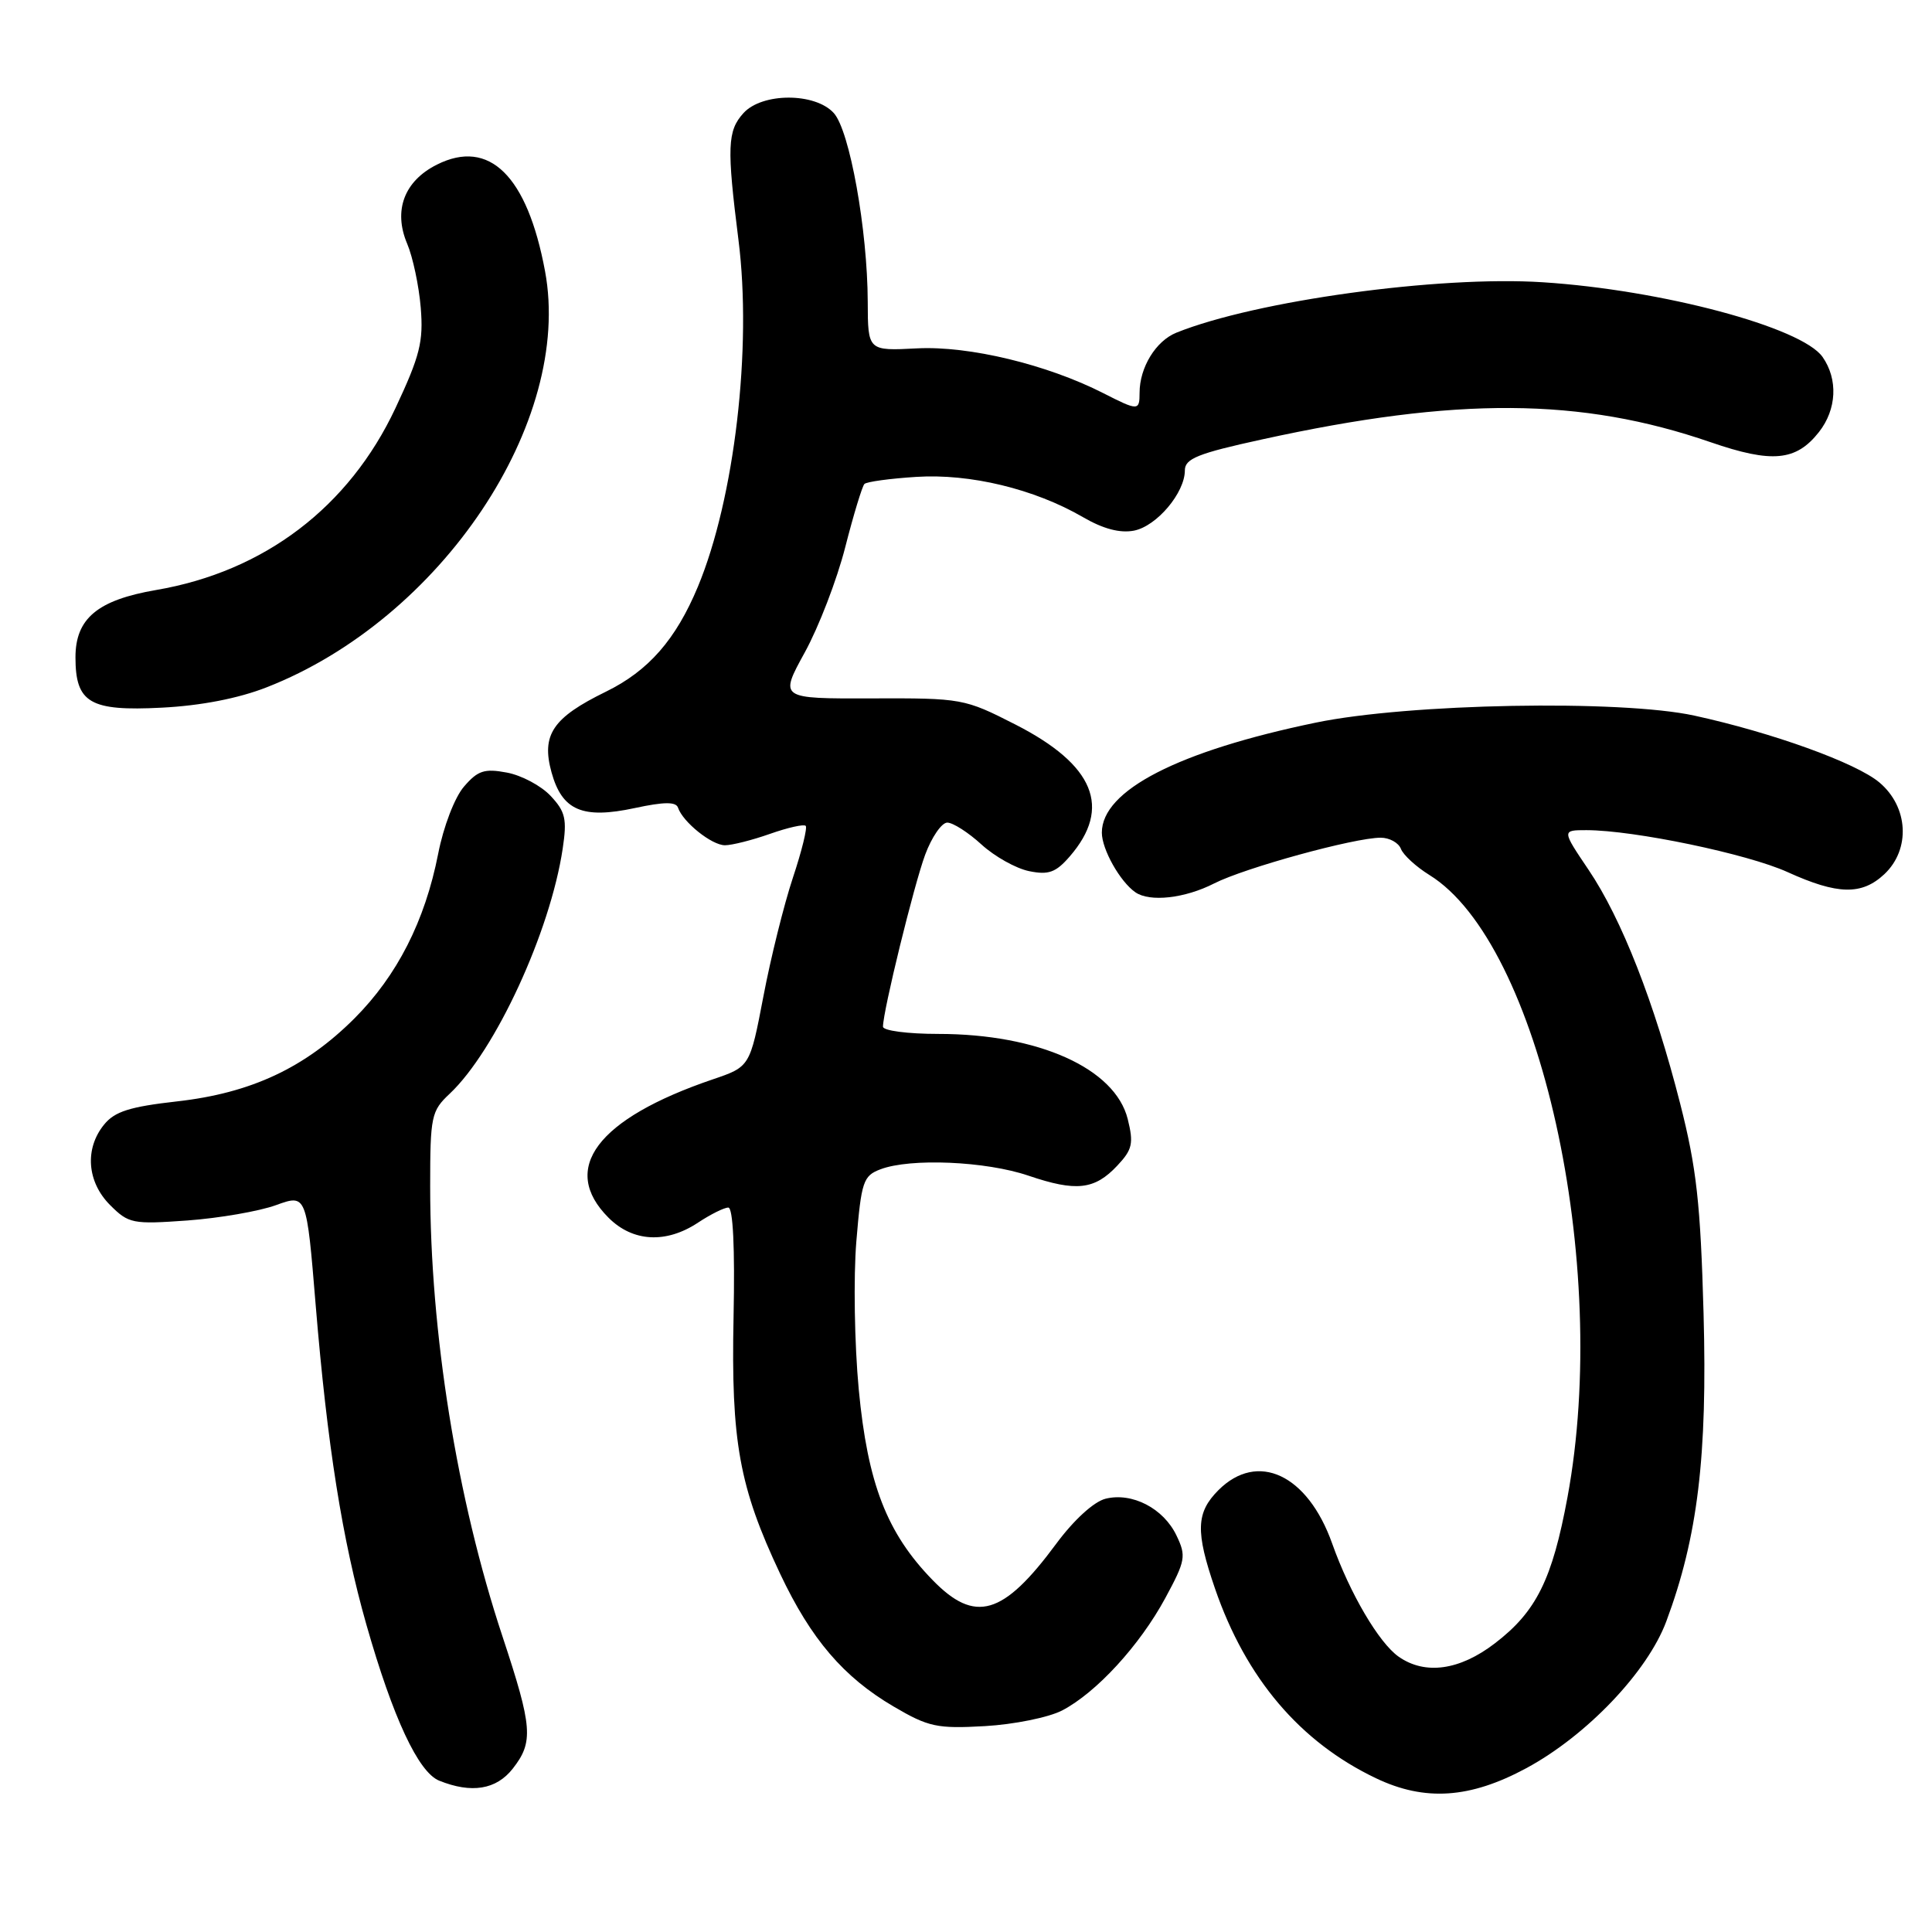 <?xml version="1.0" encoding="UTF-8" standalone="no"?>
<!DOCTYPE svg PUBLIC "-//W3C//DTD SVG 1.1//EN" "http://www.w3.org/Graphics/SVG/1.1/DTD/svg11.dtd" >
<svg xmlns="http://www.w3.org/2000/svg" xmlns:xlink="http://www.w3.org/1999/xlink" version="1.1" viewBox="0 0 256 256">
 <g >
 <path fill="currentColor"
d=" M 202.25 234.29 C 210.24 229.98 218.30 221.53 220.79 214.85 C 224.96 203.67 226.25 192.97 225.73 174.01 C 225.33 159.52 224.80 154.74 222.64 146.27 C 219.23 132.87 214.88 121.75 210.49 115.25 C 206.95 110.00 206.95 110.00 210.22 110.00 C 216.52 110.01 231.55 113.14 236.87 115.56 C 243.50 118.57 246.69 118.64 249.69 115.83 C 253.18 112.54 252.88 106.92 249.03 103.68 C 245.95 101.08 234.82 97.07 224.50 94.82 C 214.69 92.69 186.62 93.21 174.36 95.75 C 156.11 99.53 146.00 104.73 146.00 110.33 C 146.00 112.54 148.41 116.82 150.44 118.23 C 152.35 119.56 157.01 119.04 160.88 117.06 C 164.95 114.99 179.46 111.00 182.95 111.00 C 184.11 111.00 185.32 111.67 185.63 112.48 C 185.94 113.29 187.64 114.85 189.40 115.94 C 204.02 124.97 213.44 167.43 207.70 198.39 C 205.68 209.30 203.57 213.55 198.08 217.75 C 193.40 221.34 188.83 221.97 185.33 219.52 C 182.72 217.69 178.87 211.15 176.51 204.50 C 173.26 195.37 166.64 192.27 161.45 197.45 C 158.48 200.43 158.39 202.92 161.00 210.51 C 165.09 222.38 172.25 230.82 182.31 235.62 C 188.79 238.72 194.79 238.32 202.25 234.29 Z  M 67.93 234.37 C 70.72 230.82 70.57 228.88 66.58 216.83 C 60.53 198.58 57.00 176.58 57.00 157.21 C 57.00 147.90 57.15 147.21 59.58 144.93 C 65.63 139.24 72.91 123.47 74.56 112.45 C 75.15 108.53 74.92 107.55 72.96 105.46 C 71.71 104.12 69.10 102.73 67.16 102.37 C 64.19 101.81 63.31 102.10 61.48 104.23 C 60.25 105.65 58.76 109.53 58.06 113.13 C 56.31 122.04 52.63 129.27 46.96 134.95 C 40.40 141.50 33.26 144.84 23.46 145.94 C 17.18 146.65 15.19 147.28 13.78 149.03 C 11.19 152.22 11.53 156.62 14.59 159.68 C 17.05 162.14 17.58 162.24 24.84 161.72 C 29.05 161.41 34.33 160.50 36.56 159.69 C 40.62 158.22 40.62 158.22 41.83 172.94 C 43.36 191.48 45.36 204.08 48.55 215.28 C 52.07 227.63 55.44 234.84 58.20 235.95 C 62.48 237.67 65.75 237.14 67.93 234.37 Z  M 140.73 226.65 C 145.26 224.29 151.01 218.04 154.41 211.75 C 157.09 206.79 157.20 206.19 155.89 203.46 C 154.17 199.86 150.01 197.71 146.49 198.59 C 144.94 198.98 142.29 201.40 139.96 204.55 C 132.92 214.08 129.20 215.17 123.55 209.34 C 117.50 203.12 114.97 196.56 113.79 184.12 C 113.22 178.07 113.08 169.23 113.47 164.49 C 114.13 156.56 114.38 155.80 116.66 154.94 C 120.63 153.43 130.63 153.86 136.27 155.78 C 142.60 157.93 145.04 157.66 148.05 154.45 C 150.05 152.32 150.23 151.51 149.43 148.28 C 147.75 141.56 137.60 137.00 124.32 137.00 C 120.29 137.00 117.00 136.57 117.00 136.04 C 117.00 133.98 121.10 117.27 122.59 113.25 C 123.46 110.91 124.78 109.00 125.52 109.00 C 126.27 109.00 128.30 110.30 130.05 111.90 C 131.79 113.49 134.63 115.08 136.36 115.43 C 138.94 115.96 139.90 115.61 141.74 113.49 C 147.35 107.02 145.01 101.34 134.54 96.00 C 127.79 92.56 127.48 92.50 115.48 92.54 C 103.27 92.58 103.27 92.58 106.63 86.46 C 108.48 83.10 110.90 76.82 112.00 72.50 C 113.10 68.19 114.25 64.42 114.54 64.13 C 114.84 63.83 117.93 63.41 121.41 63.19 C 128.54 62.73 137.06 64.79 143.49 68.52 C 146.19 70.09 148.41 70.67 150.27 70.31 C 153.28 69.71 157.00 65.30 157.00 62.33 C 157.00 60.77 158.72 60.08 167.25 58.22 C 193.07 52.56 209.48 52.67 226.68 58.60 C 234.81 61.40 237.99 61.10 241.02 57.25 C 243.38 54.25 243.57 50.26 241.50 47.30 C 238.74 43.36 220.18 38.41 204.41 37.40 C 190.62 36.51 166.39 39.85 155.88 44.08 C 153.15 45.18 151.00 48.69 151.00 52.05 C 151.00 54.45 150.81 54.45 146.20 52.10 C 138.74 48.30 128.41 45.81 121.53 46.16 C 115.00 46.50 115.00 46.50 114.98 40.00 C 114.95 30.47 112.59 17.30 110.48 14.98 C 108.01 12.25 100.98 12.26 98.51 14.99 C 96.38 17.34 96.30 19.49 97.85 31.79 C 99.67 46.11 97.33 66.07 92.47 77.75 C 89.55 84.75 85.93 88.89 80.29 91.65 C 73.23 95.10 71.71 97.36 73.08 102.34 C 74.48 107.40 77.18 108.56 84.12 107.07 C 87.98 106.24 89.57 106.22 89.84 107.02 C 90.48 108.93 94.31 112.00 96.06 112.00 C 96.99 112.00 99.68 111.32 102.03 110.49 C 104.39 109.66 106.51 109.18 106.76 109.43 C 107.00 109.67 106.24 112.77 105.06 116.31 C 103.88 119.86 102.12 126.94 101.15 132.05 C 99.37 141.35 99.37 141.35 94.42 143.03 C 79.12 148.24 74.13 154.86 80.64 161.36 C 83.85 164.57 88.26 164.81 92.50 162.00 C 94.15 160.91 95.95 160.01 96.50 160.01 C 97.13 160.00 97.39 165.30 97.20 174.52 C 96.86 191.01 97.95 197.05 103.38 208.55 C 107.47 217.20 111.77 222.23 118.42 226.13 C 123.02 228.83 124.16 229.08 130.50 228.72 C 134.35 228.50 138.95 227.57 140.73 226.65 Z  M 35.34 91.07 C 58.46 82.03 75.94 55.90 72.22 35.93 C 69.87 23.29 64.84 18.33 57.90 21.81 C 53.56 23.98 52.09 27.89 53.95 32.29 C 54.70 34.05 55.51 37.87 55.75 40.76 C 56.12 45.27 55.65 47.15 52.40 54.08 C 46.24 67.20 35.02 75.73 20.68 78.18 C 12.93 79.51 10.00 81.95 10.00 87.10 C 10.00 93.14 11.92 94.26 21.42 93.77 C 26.60 93.51 31.60 92.54 35.34 91.07 Z "/>
</g>
</svg>